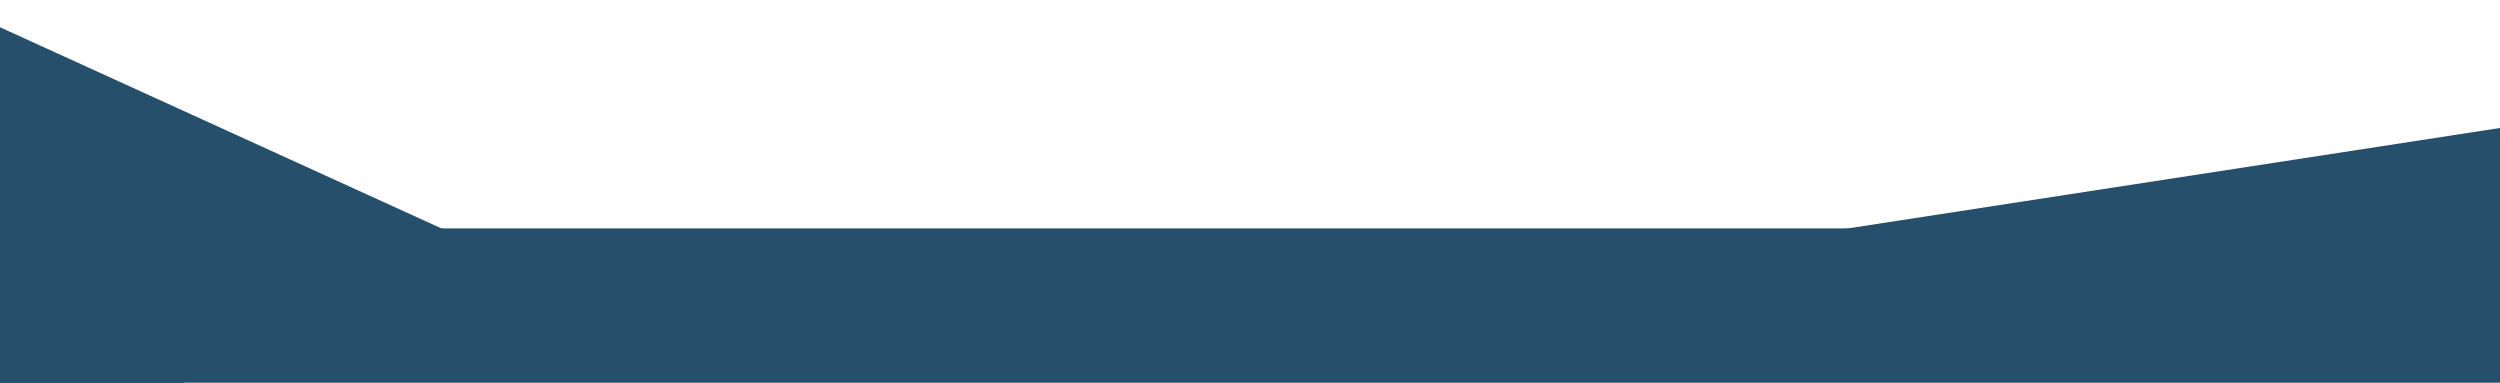 <svg width="405" height="62" viewBox="0 0 405 62" preserveAspectRatio="none" fill="none" xmlns="http://www.w3.org/2000/svg">
<path d="M-7.892 0.819L76.367 39.215L-29.475 90.864L-7.892 0.819Z" fill="#264F6C"/>
<path d="M413 19.5L533.966 42.75H262.034L413 19.5Z" fill="#264F6C"/>
<path d="M0 37H405V241H0V37Z" fill="#264F6C"/>
</svg>
